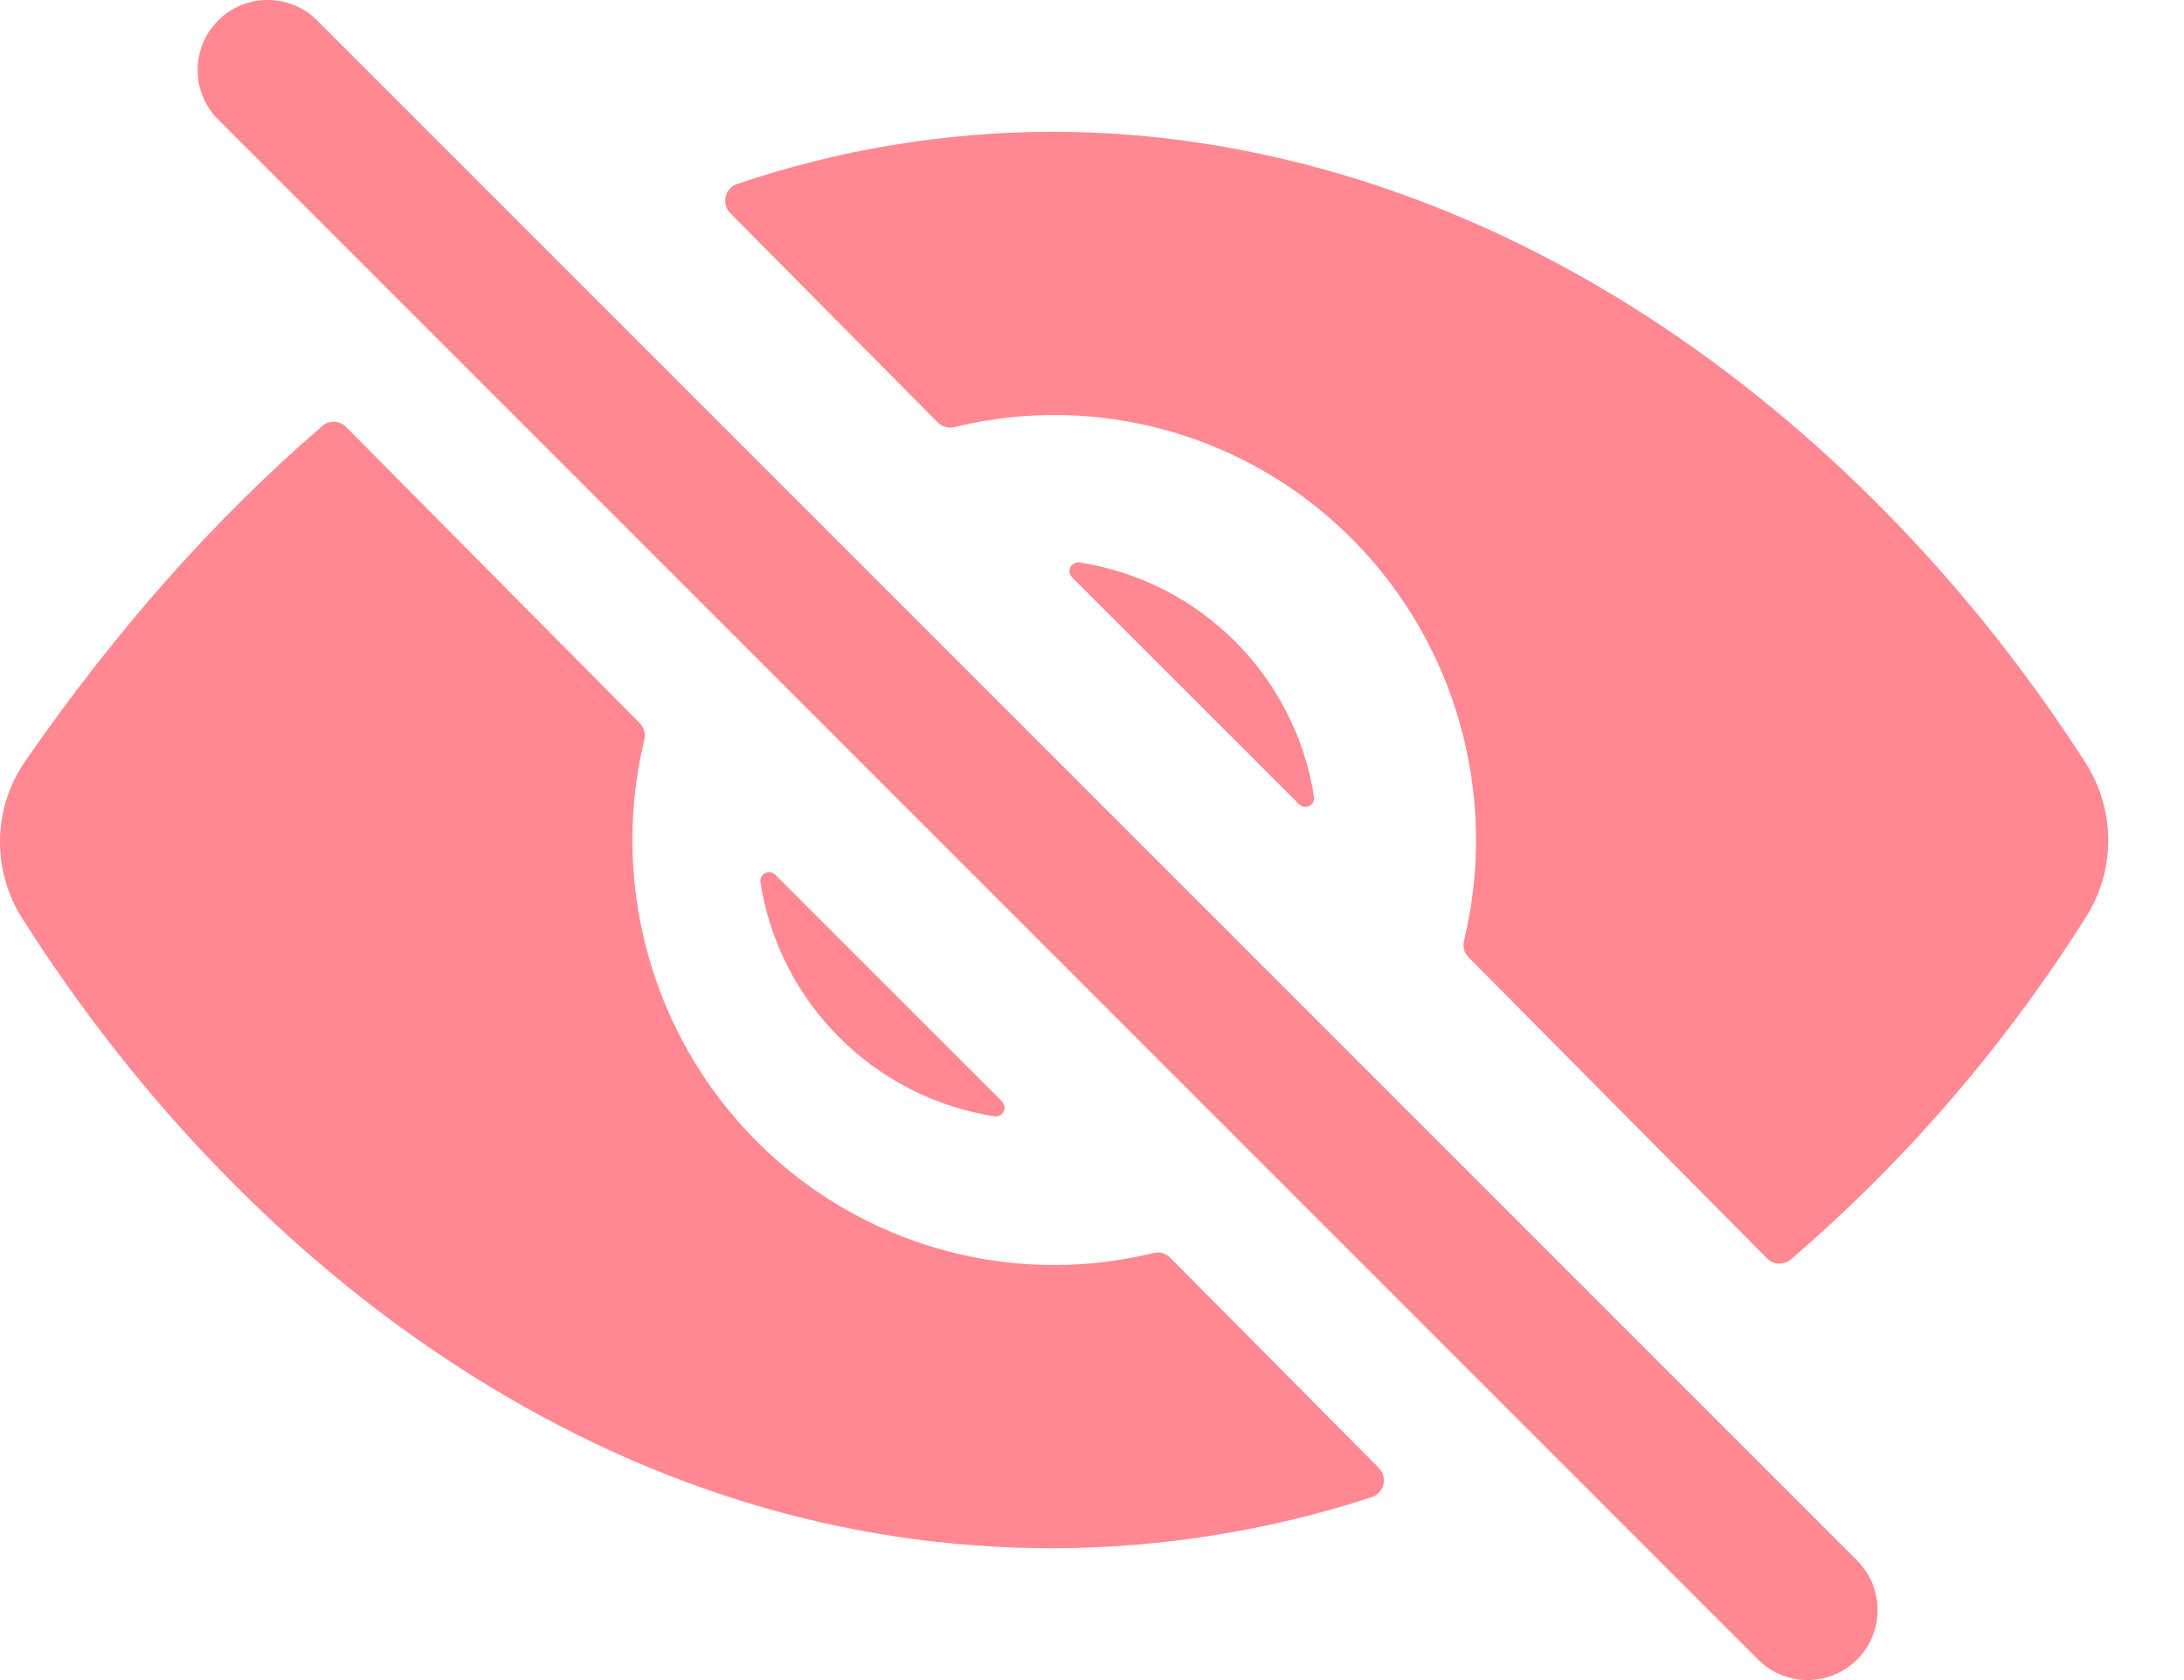 <?xml version="1.0" encoding="UTF-8"?>
<svg width="26px" height="20px" viewBox="0 0 26 20" version="1.1" xmlns="http://www.w3.org/2000/svg" xmlns:xlink="http://www.w3.org/1999/xlink">
    <title>eye-off</title>
    <g id="Wallet" stroke="none" stroke-width="1" fill="none" fill-rule="evenodd">
        <g id="Create-Wallet-1" transform="translate(-46, -499)" fill="#FF8892" fill-rule="nonzero">
            <g id="eye-off" transform="translate(46, 499)">
                <path d="M21.519,20 C21.298,20 21.086,19.912 20.93,19.756 L2.582,1.408 C2.271,1.08 2.277,0.564 2.597,0.244 C2.917,-0.076 3.433,-0.082 3.761,0.229 L22.109,18.577 C22.347,18.815 22.418,19.174 22.289,19.485 C22.16,19.797 21.857,20 21.519,20 Z M11.929,13.112 L9.229,10.413 C9.197,10.381 9.149,10.373 9.109,10.393 C9.069,10.413 9.046,10.456 9.052,10.501 C9.276,11.938 10.403,13.065 11.84,13.289 C11.885,13.295 11.928,13.272 11.948,13.232 C11.968,13.192 11.96,13.144 11.929,13.112 Z M12.763,6.873 L15.466,9.575 C15.498,9.607 15.546,9.615 15.587,9.595 C15.627,9.575 15.65,9.532 15.643,9.487 C15.42,8.048 14.291,6.919 12.852,6.696 C12.808,6.689 12.764,6.712 12.743,6.752 C12.723,6.792 12.731,6.841 12.763,6.873 L12.763,6.873 Z" id="Shape"></path>
                <path d="M24.834,10.915 C25.188,10.356 25.186,9.64 24.829,9.083 C23.446,6.927 21.651,5.095 19.639,3.786 C17.41,2.335 14.953,1.569 12.531,1.569 C11.254,1.57 9.986,1.78 8.776,2.19 C8.707,2.213 8.655,2.27 8.639,2.342 C8.622,2.413 8.643,2.488 8.695,2.539 L11.164,5.029 C11.217,5.081 11.293,5.102 11.364,5.084 C13.067,4.666 14.863,5.173 16.102,6.422 C17.341,7.671 17.844,9.481 17.429,11.197 C17.411,11.269 17.432,11.345 17.484,11.397 L21.037,14.981 C21.113,15.058 21.236,15.064 21.319,14.993 C22.686,13.819 23.871,12.444 24.834,10.915 Z M12.548,15.059 C11.008,15.059 9.554,14.347 8.602,13.127 C7.651,11.908 7.307,10.315 7.67,8.807 C7.688,8.735 7.667,8.659 7.615,8.607 L4.12,5.083 C4.044,5.005 3.921,5 3.838,5.071 C2.562,6.167 1.38,7.502 0.3,9.061 C-0.087,9.621 -0.101,10.36 0.266,10.934 C1.647,13.112 3.423,14.946 5.404,16.238 C7.636,17.694 10.034,18.431 12.531,18.431 C13.821,18.428 15.102,18.223 16.329,17.823 C16.398,17.8 16.451,17.743 16.469,17.672 C16.486,17.6 16.465,17.525 16.413,17.473 L13.931,14.972 C13.879,14.919 13.804,14.898 13.732,14.917 C13.344,15.011 12.947,15.059 12.548,15.059 Z" id="Shape"></path>
            </g>
        </g>
    </g>
</svg>